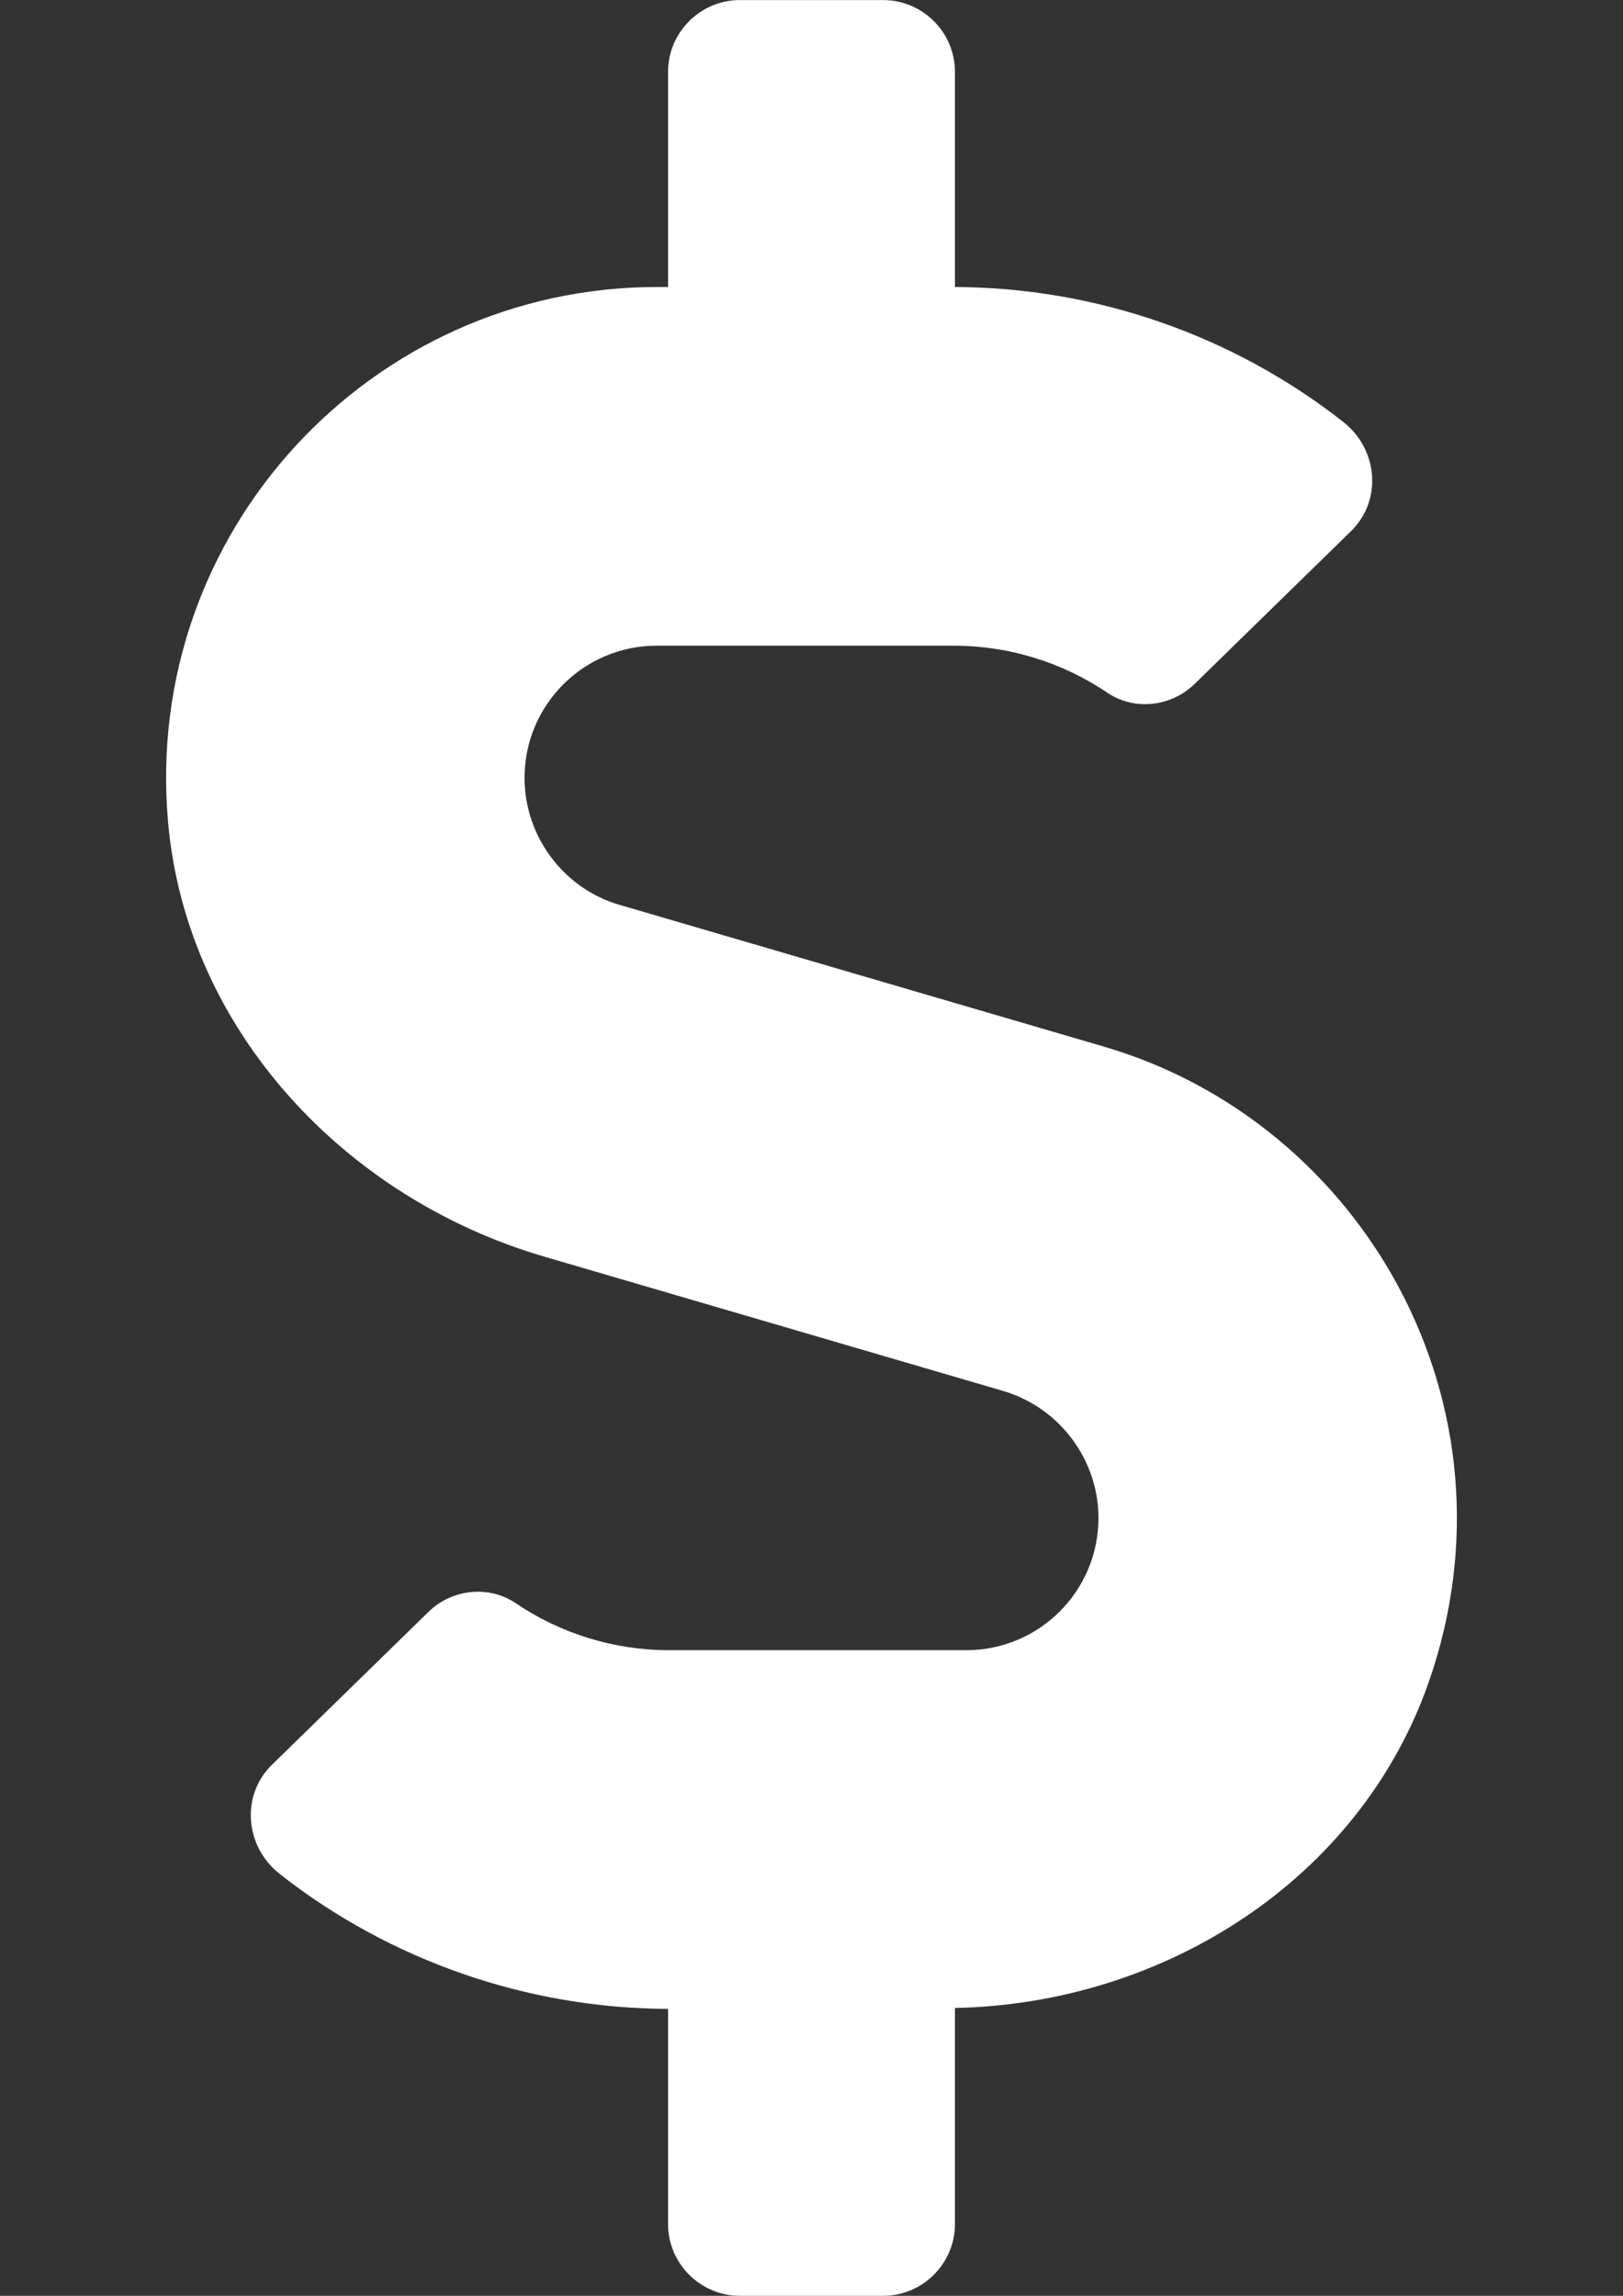 <?xml version="1.0" encoding="UTF-8"?>
<!DOCTYPE svg PUBLIC "-//W3C//DTD SVG 1.1//EN" "http://www.w3.org/Graphics/SVG/1.1/DTD/svg11.dtd">
<!-- Creator: CorelDRAW 2017 -->
<svg xmlns="http://www.w3.org/2000/svg" xml:space="preserve" width="210mm" height="297mm" version="1.1" style="shape-rendering:geometricPrecision; text-rendering:geometricPrecision; image-rendering:optimizeQuality; fill-rule:evenodd; clip-rule:evenodd"
viewBox="0 0 21000 29700"
 xmlns:xlink="http://www.w3.org/1999/xlink">
 <rect x="0" y="0" width="21000" height="29700" fill="#333333" stroke="none"/>
 <defs>
  <style type="text/css">
   <![CDATA[
    .fil0 {fill:white}
   ]]>
  </style>
 </defs>
 <g id="Layer_x0020_1">
  <path class="fil0" d="M14282 13539l-6265 -1833c-725,-209 -1230,-888 -1230,-1642 0,-946 766,-1711 1711,-1711l3846 0c708,0 1404,215 1984,609 354,238 830,180 1131,-116l2019 -1972c412,-400 354,-1067 -104,-1421 -1421,-1114 -3196,-1734 -5018,-1740l0 -2784c0,-510 -418,-928 -928,-928l-1856 0c-510,0 -928,418 -928,928l0 2784 -145 0c-3695,0 -6665,3173 -6323,6938 244,2674 2286,4849 4861,5604l5946 1740c725,215 1230,888 1230,1642 0,946 -766,1711 -1711,1711l-3846 0c-708,0 -1404,-215 -1984,-609 -354,-238 -830,-180 -1131,116l-2019 1972c-412,400 -354,1067 104,1421 1421,1114 3196,1734 5018,1740l0 2784c0,510 418,928 928,928l1856 0c510,0 928,-418 928,-928l0 -2796c2703,-52 5238,-1659 6131,-4217 1247,-3573 -847,-7239 -4206,-8220l0 0z"/>
 </g>
</svg>
